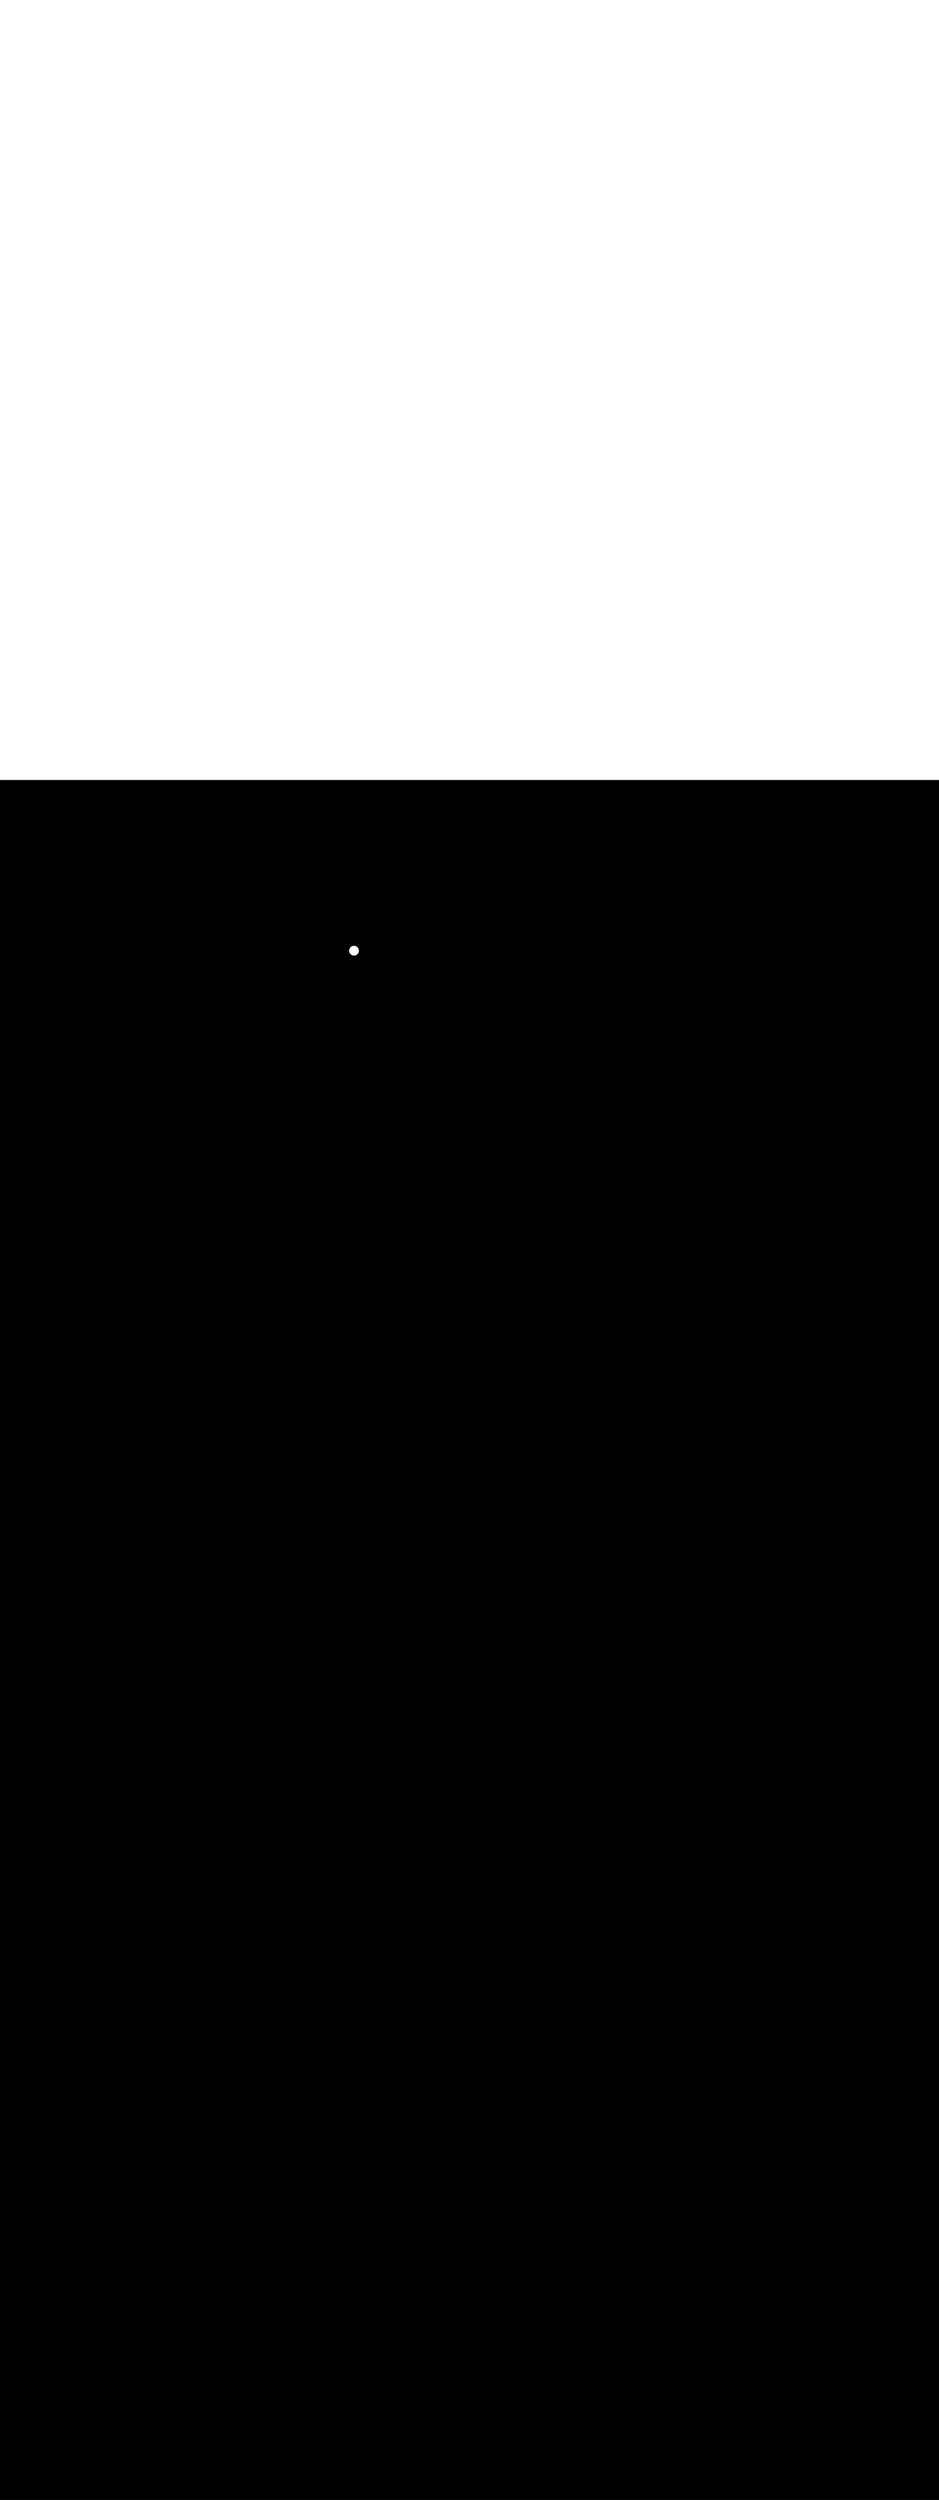<svg:svg xmlns:svg="http://www.w3.org/2000/svg" version="1.1" id="Layer_1" x="0px" y="0px" viewBox="0 0 500 500" style="width: 188px;" xml:space="preserve" data-imageid="dog-walking-79-12053" imageName="Dog Walking" class="illustrations_image"><svg:rect x="0" y="0" width="100%" height="100%" fill="black" /><svg:g id="white-shapes" style="display:inline;opacity:1"><svg:style type="text/css" style="fill:white;display:inline;opacity:1" fill="white" /><svg:path class="st11_dog-walking-79-12053" cx="188.5" cy="90.8" r="2.6" id="element_63" d="M 191.1 90.8 L 191.087 90.545 L 191.05 90.293 L 190.988 90.045 L 190.902 89.805 L 190.793 89.574 L 190.662 89.356 L 190.51 89.151 L 190.338 88.962 L 190.149 88.79 L 189.944 88.638 L 189.726 88.507 L 189.495 88.398 L 189.255 88.312 L 189.007 88.25 L 188.755 88.213 L 188.5 88.2 L 188.245 88.213 L 187.993 88.25 L 187.745 88.312 L 187.505 88.398 L 187.274 88.507 L 187.056 88.638 L 186.851 88.79 L 186.662 88.962 L 186.49 89.151 L 186.338 89.356 L 186.207 89.574 L 186.098 89.805 L 186.012 90.045 L 185.95 90.293 L 185.913 90.545 L 185.9 90.8 L 185.913 91.055 L 185.95 91.307 L 186.012 91.555 L 186.098 91.795 L 186.207 92.026 L 186.338 92.244 L 186.49 92.449 L 186.662 92.638 L 186.851 92.81 L 187.056 92.962 L 187.274 93.093 L 187.505 93.202 L 187.745 93.288 L 187.993 93.35 L 188.245 93.387 L 188.5 93.4 L 188.755 93.387 L 189.007 93.35 L 189.255 93.288 L 189.495 93.202 L 189.726 93.093 L 189.944 92.962 L 190.149 92.81 L 190.338 92.638 L 190.51 92.449 L 190.662 92.244 L 190.793 92.026 L 190.902 91.795 L 190.988 91.555 L 191.05 91.307 L 191.087 91.055 L 191.1 90.8 Z" style="fill:white;display:inline;opacity:1" fill="white" /></svg:g></svg:svg>